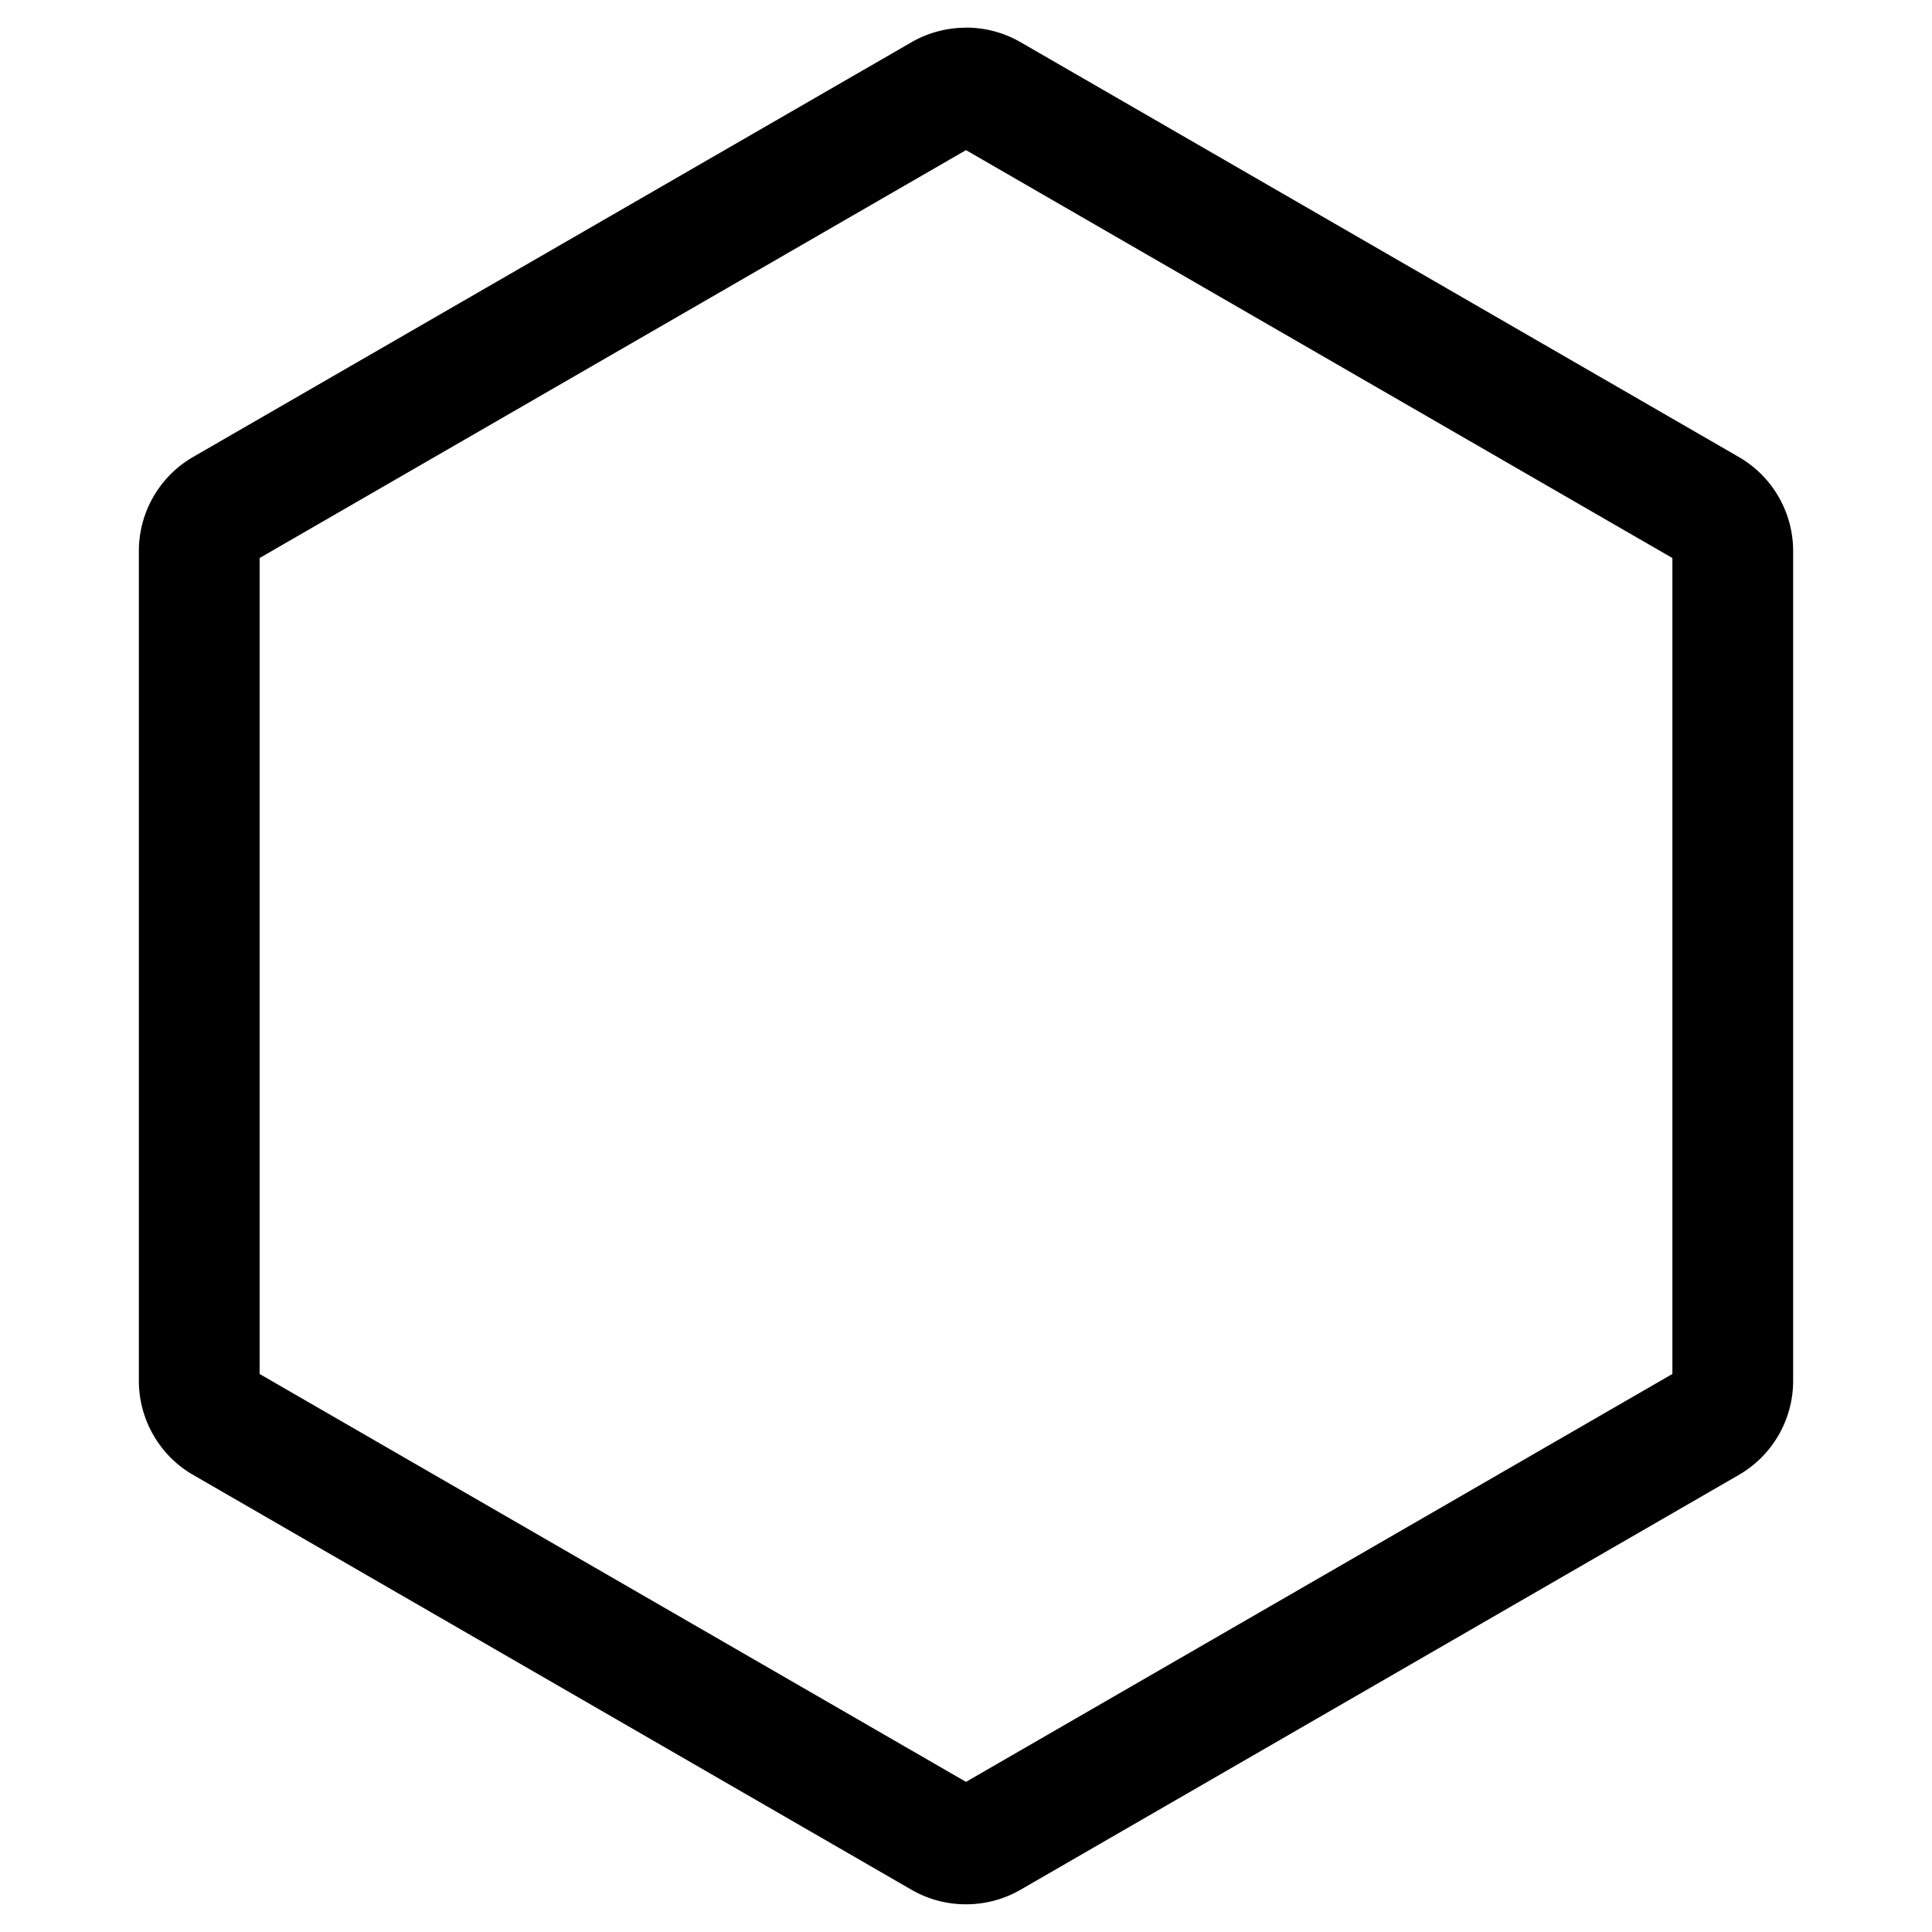 <svg xmlns="http://www.w3.org/2000/svg" width="24" height="24" viewBox="0 0 24 24"><path d="M12 .344c-.234 0-.467.06-.676.18L2.398 5.677a1.35 1.35 0 0 0-.673 1.168v10.308c0 .481.257.928.673 1.168l8.926 5.155c.417.24.935.24 1.352 0l8.926-5.155a1.35 1.35 0 0 0 .673-1.168V6.846a1.35 1.35 0 0 0-.673-1.168L12.676.523A1.35 1.35 0 0 0 12 .343zm0 1.521 8.775 5.067v10.136L12 22.135l-8.775-5.067V6.932z"/></svg>